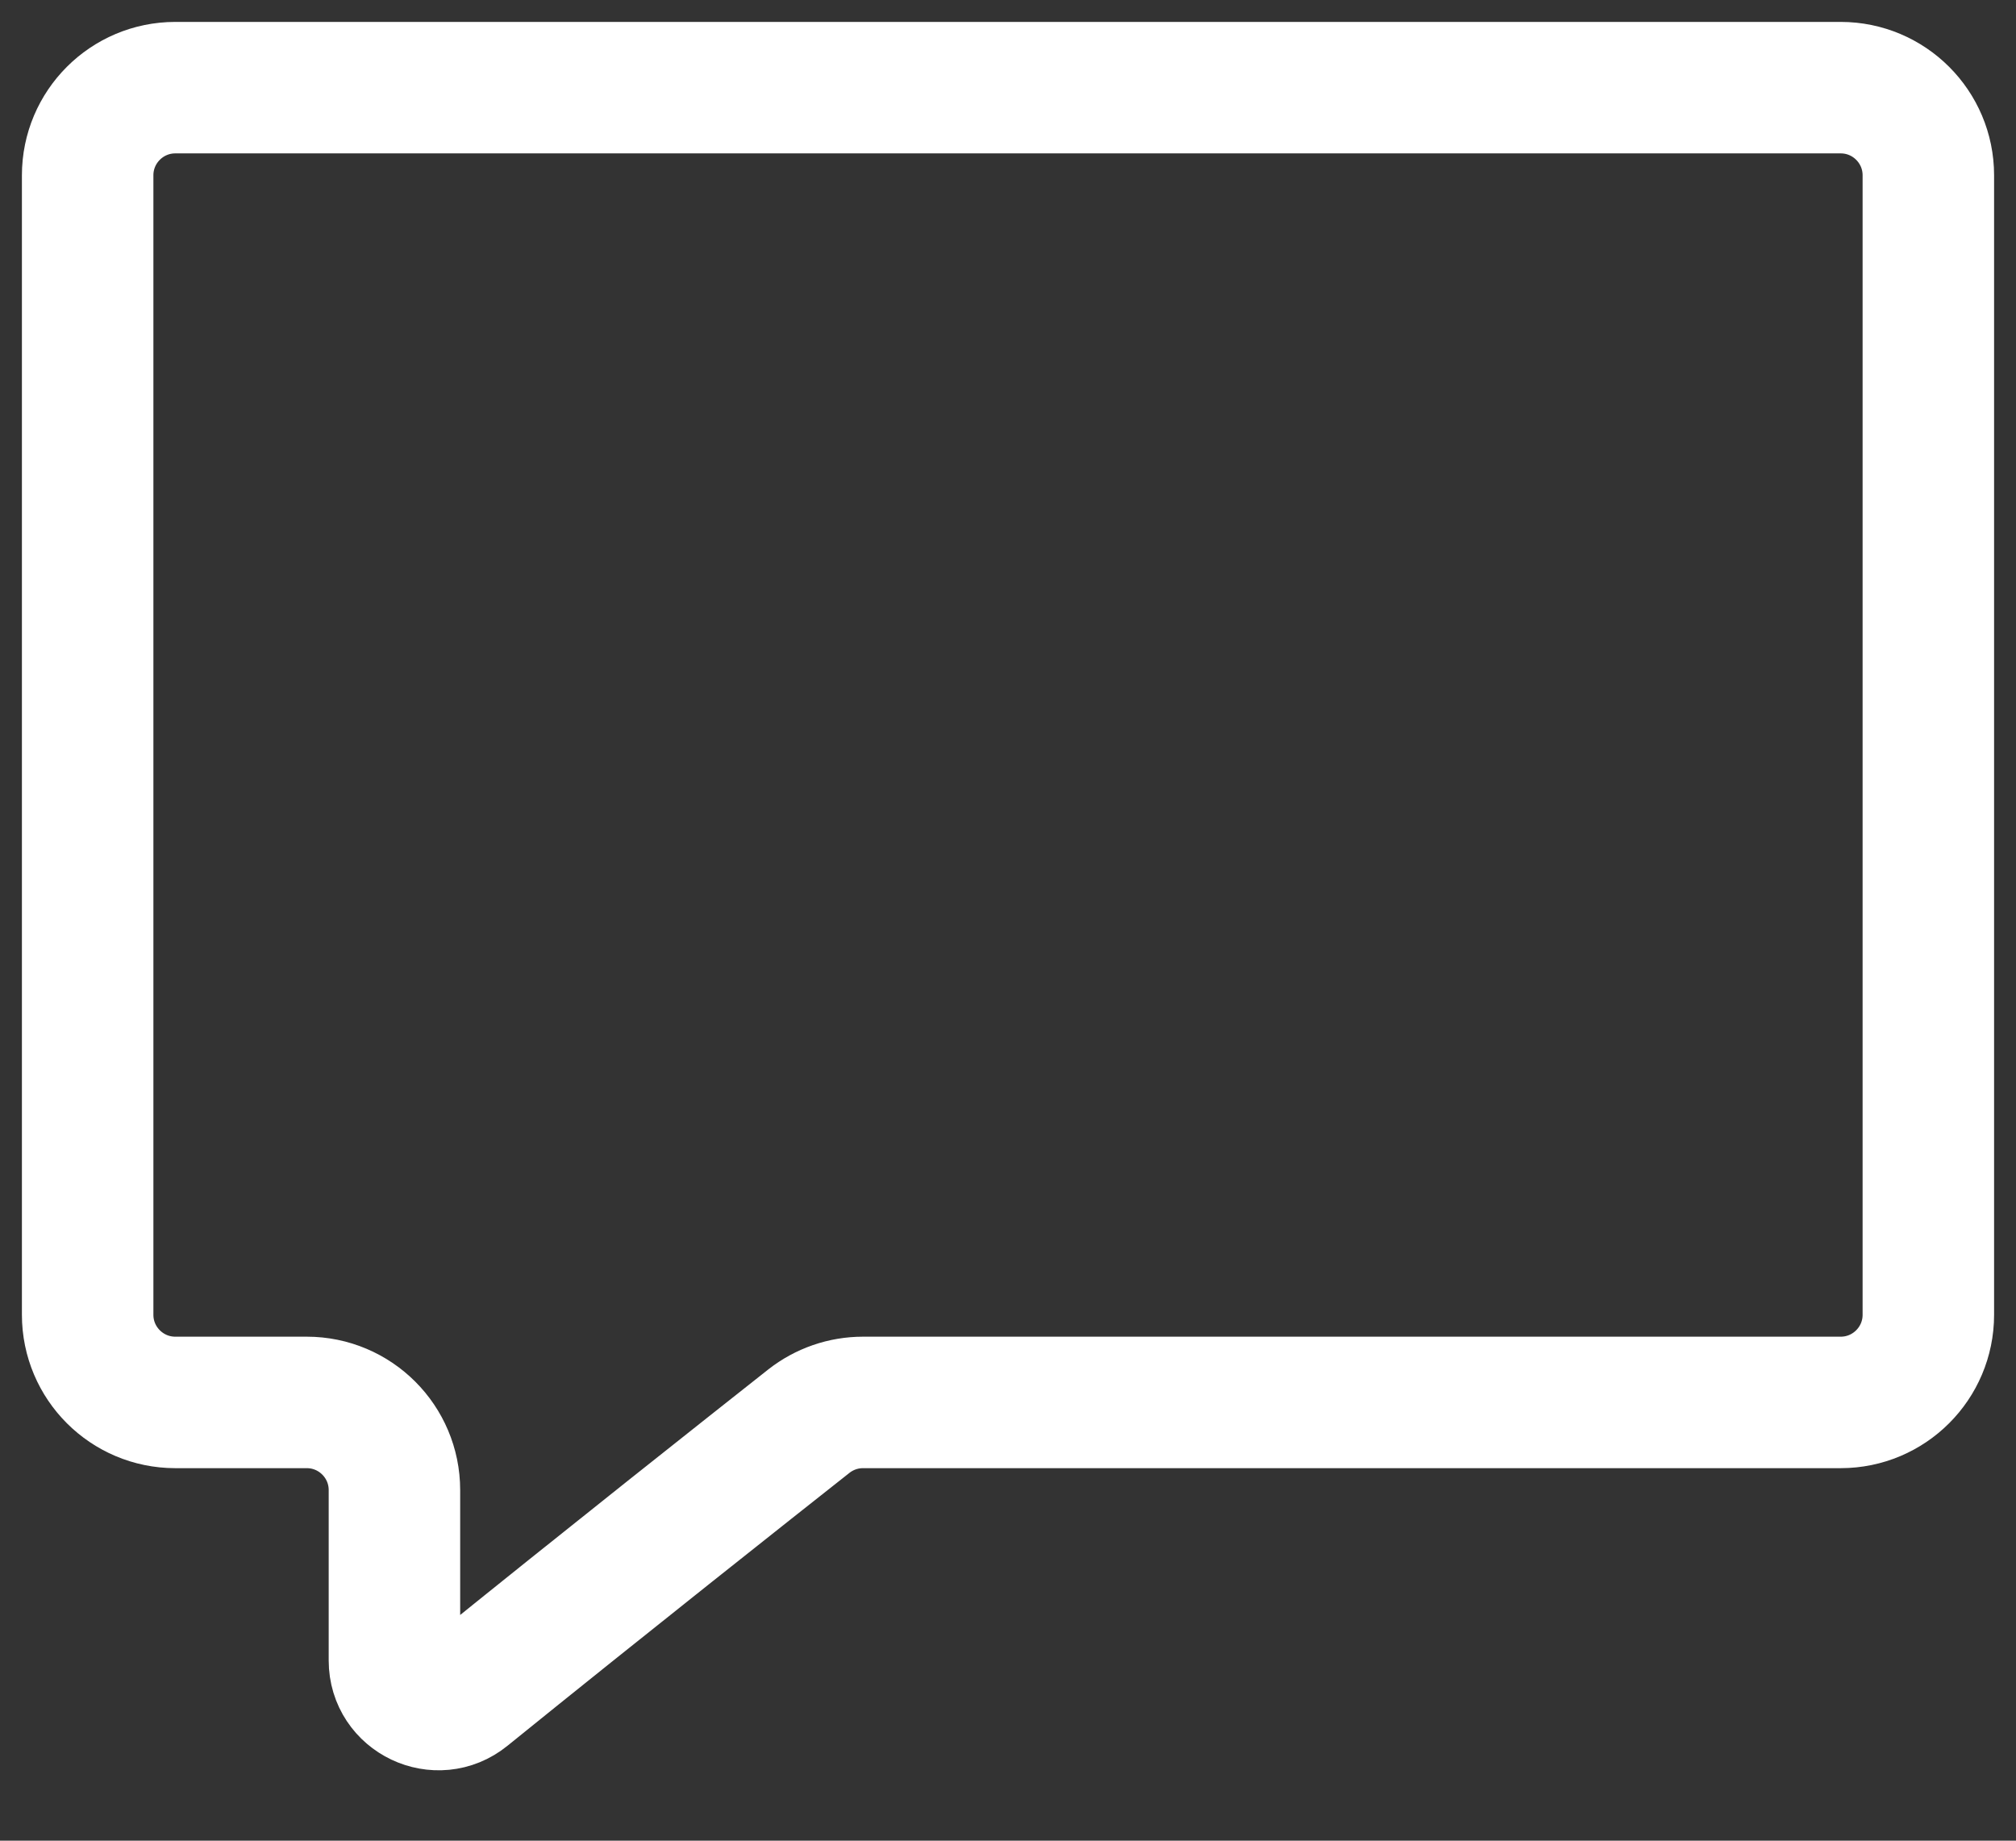 <svg width="23" height="21" viewBox="0 0 23 21" fill="none" xmlns="http://www.w3.org/2000/svg">
<rect x="0" y="0" width="23" height="21" fill="#333333" stroke="none"/>
<path d="M2 16H3.5C4.052 16 4.5 16.448 4.5 17V18.945C4.5 19.367 4.991 19.6 5.318 19.334C6.887 18.064 8.583 16.723 9.229 16.213C9.405 16.075 9.622 16 9.846 16H21C21.552 16 22 15.552 22 15V2C22 1.448 21.552 1 21 1H2C1.448 1 1 1.448 1 2V15C1 15.552 1.448 16 2 16Z" stroke="white" stroke-width="1.5"/>
</svg>
